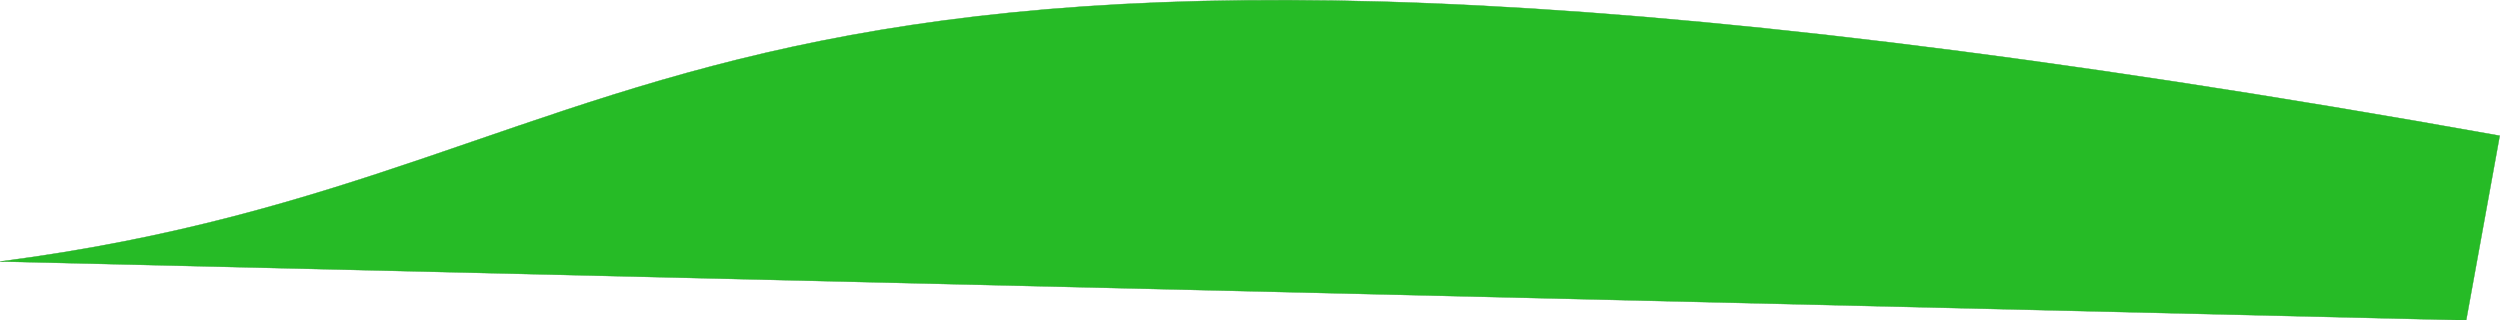 <?xml version="1.0" encoding="UTF-8" standalone="no"?>
<svg
   xmlns:dc="http://purl.org/dc/elements/1.1/"
   xmlns:cc="http://creativecommons.org/ns#"
   xmlns:rdf="http://www.w3.org/1999/02/22-rdf-syntax-ns#"
   xmlns:svg="http://www.w3.org/2000/svg"
   xmlns="http://www.w3.org/2000/svg"
   xmlns:sodipodi="http://sodipodi.sourceforge.net/DTD/sodipodi-0.dtd"
   xmlns:inkscape="http://www.inkscape.org/namespaces/inkscape"
   width="26.987mm"
   height="3.459mm"
   viewBox="0 0 26.987 3.459"
   version="1.1"
   id="svg342"
   inkscape:version="1.0.1 (3bc2e813f5, 2020-09-07)"
   sodipodi:docname="three.svg">
  <defs
     id="defs336" />
  <sodipodi:namedview
     id="base"
     pagecolor="#ffffff"
     bordercolor="#666666"
     borderopacity="1.0"
     inkscape:pageopacity="0.0"
     inkscape:pageshadow="2"
     inkscape:zoom="0.35"
     inkscape:cx="-10.432183"
     inkscape:cy="439.72039"
     inkscape:document-units="mm"
     inkscape:current-layer="layer1"
     inkscape:document-rotation="0"
     showgrid="false"
     inkscape:window-width="1267"
     inkscape:window-height="730"
     inkscape:window-x="75"
     inkscape:window-y="0"
     inkscape:window-maximized="0" />
  <g
     inkscape:label="Layer 1"
     inkscape:groupmode="layer"
     id="layer1"
     transform="translate(-108.594,-31.824)">
    <path
       d="m 108.594,34.647 c 7.565,-0.98 7.087,-4.922 26.984,-1.358 l -0.362,1.992 z"
       fill="#26bb26"
       stroke="#2ca02c"
       id="path124"
       style="stroke-width:0.004px" />
  </g>
</svg>
